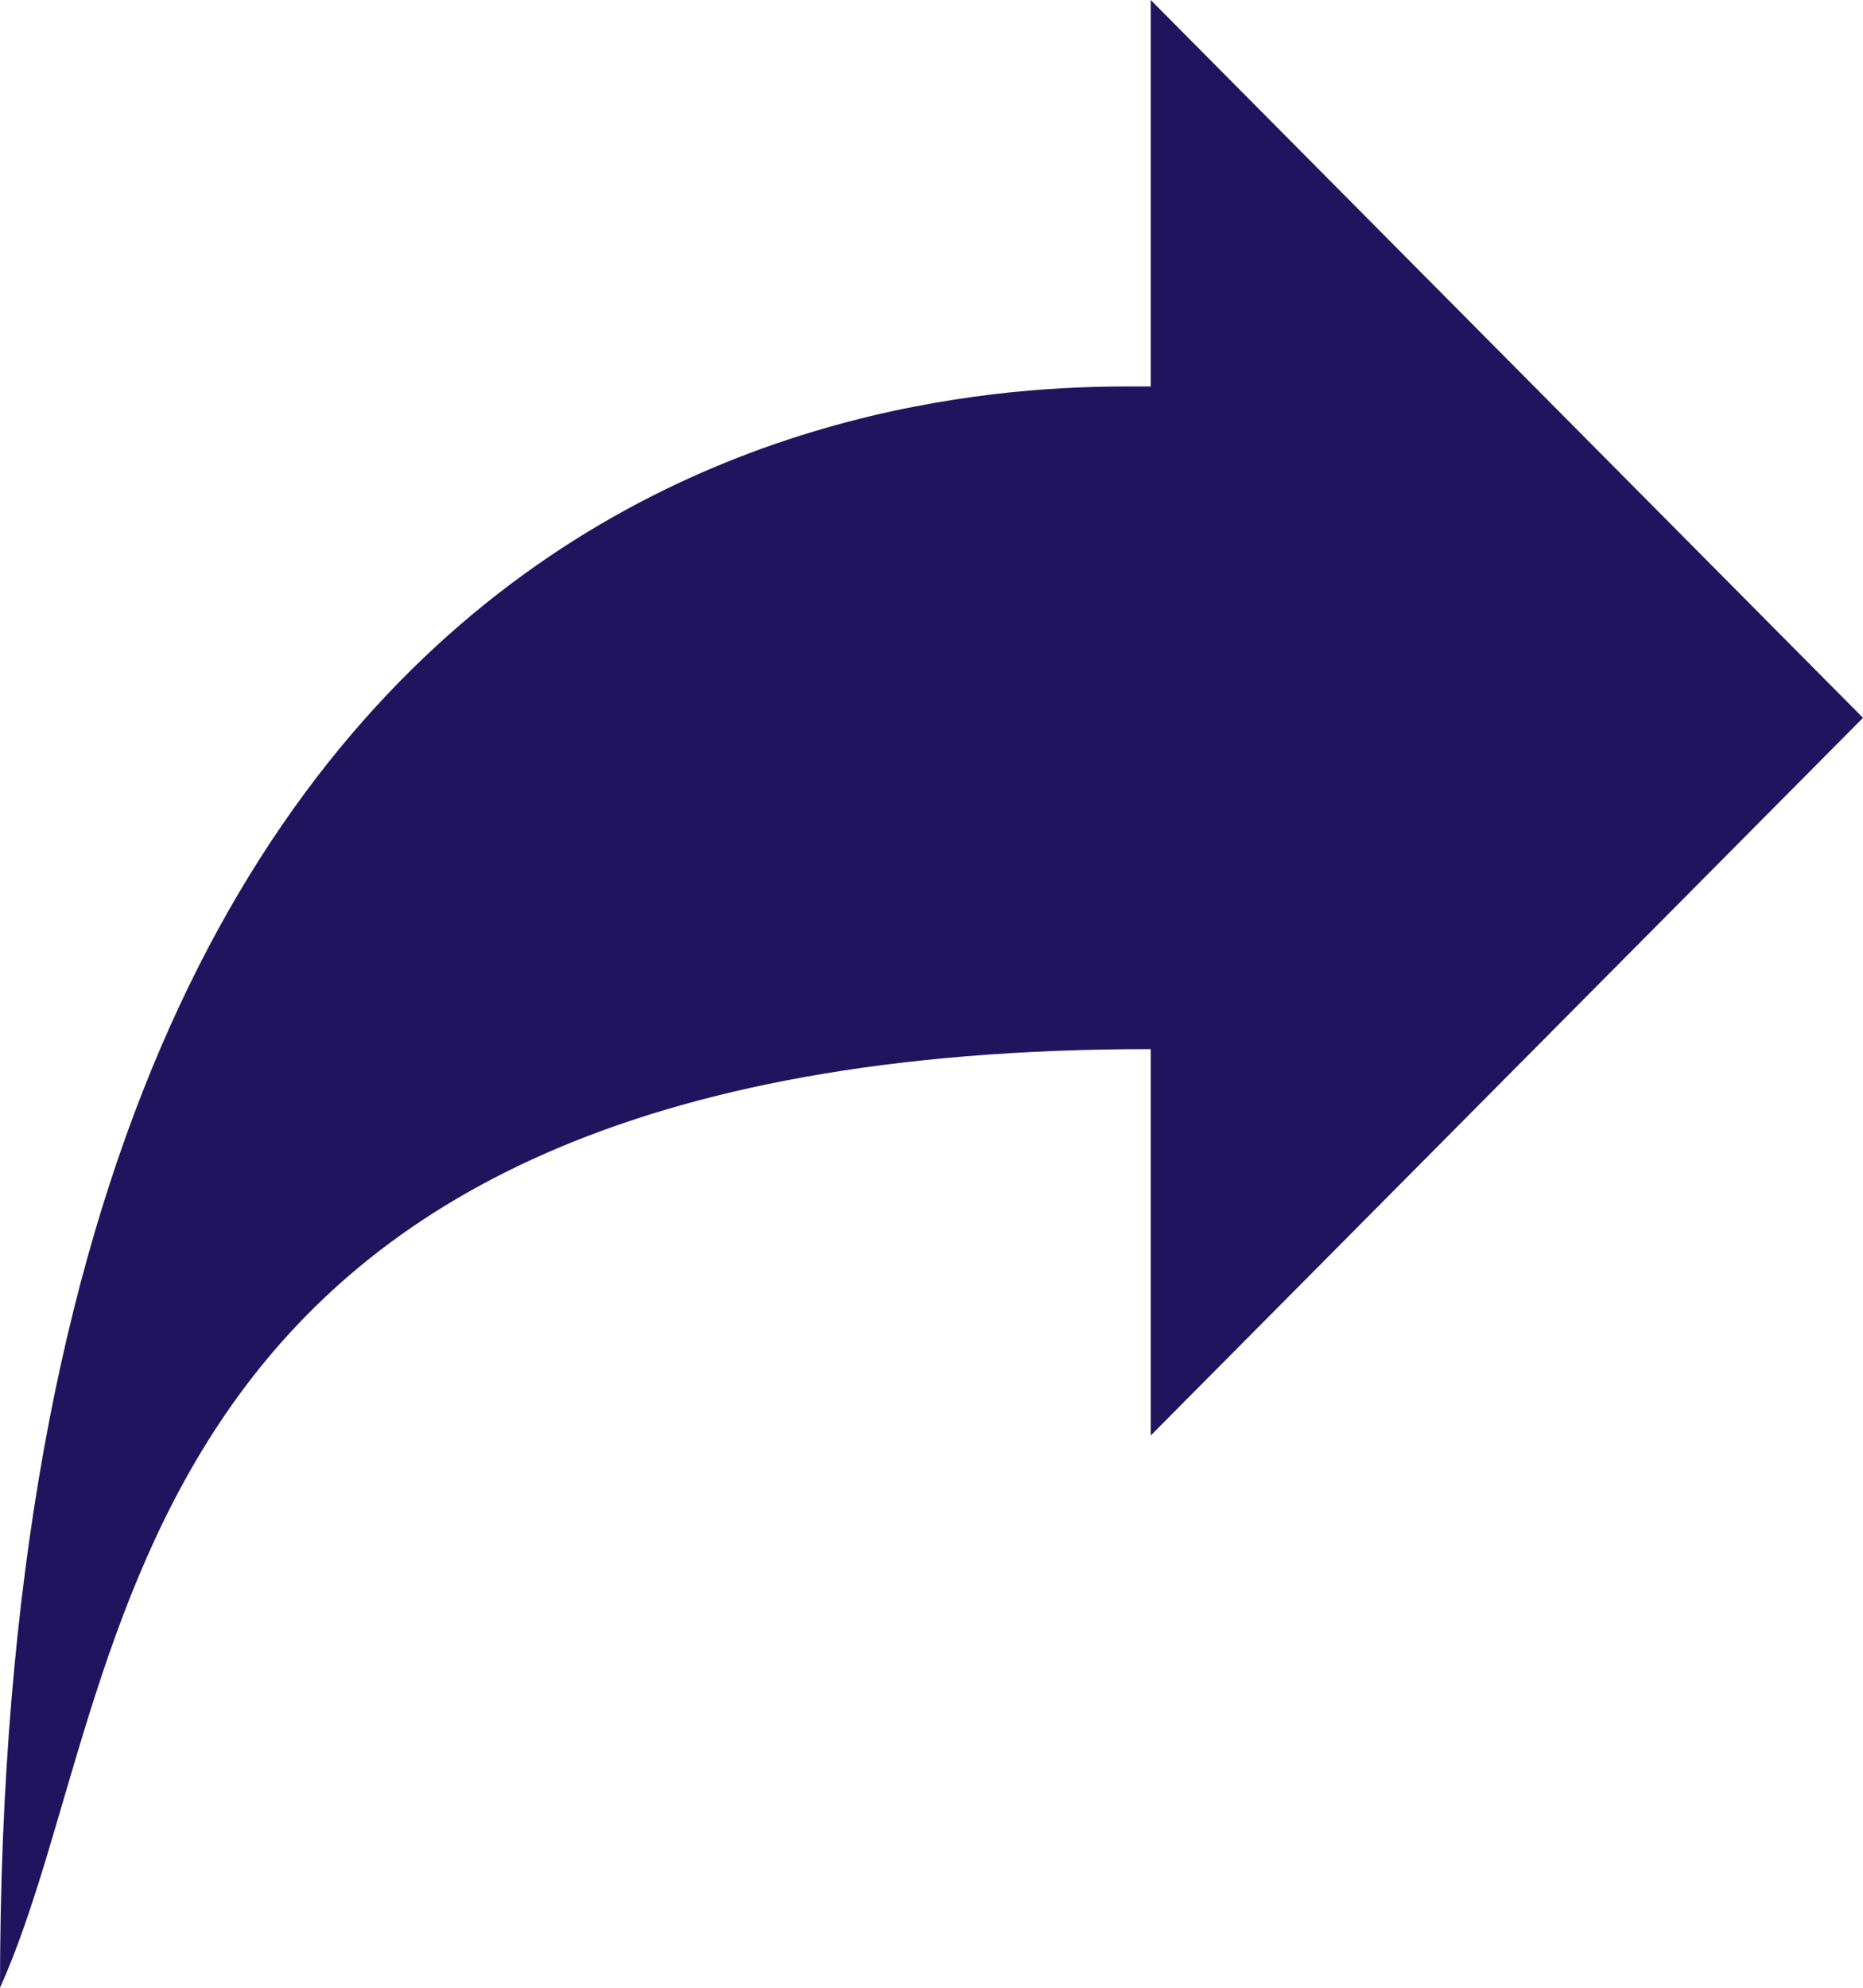 <svg xmlns="http://www.w3.org/2000/svg" width="30" height="32" fill="none">
  <path fill="#21145F" d="M18.53 16.889C1.587 16.889 2.205 27.11 0 32 0 5.689 16.323 6.222 18.53 6.222V0L30 11.556 18.53 23.11V16.89Z"/>
</svg>
